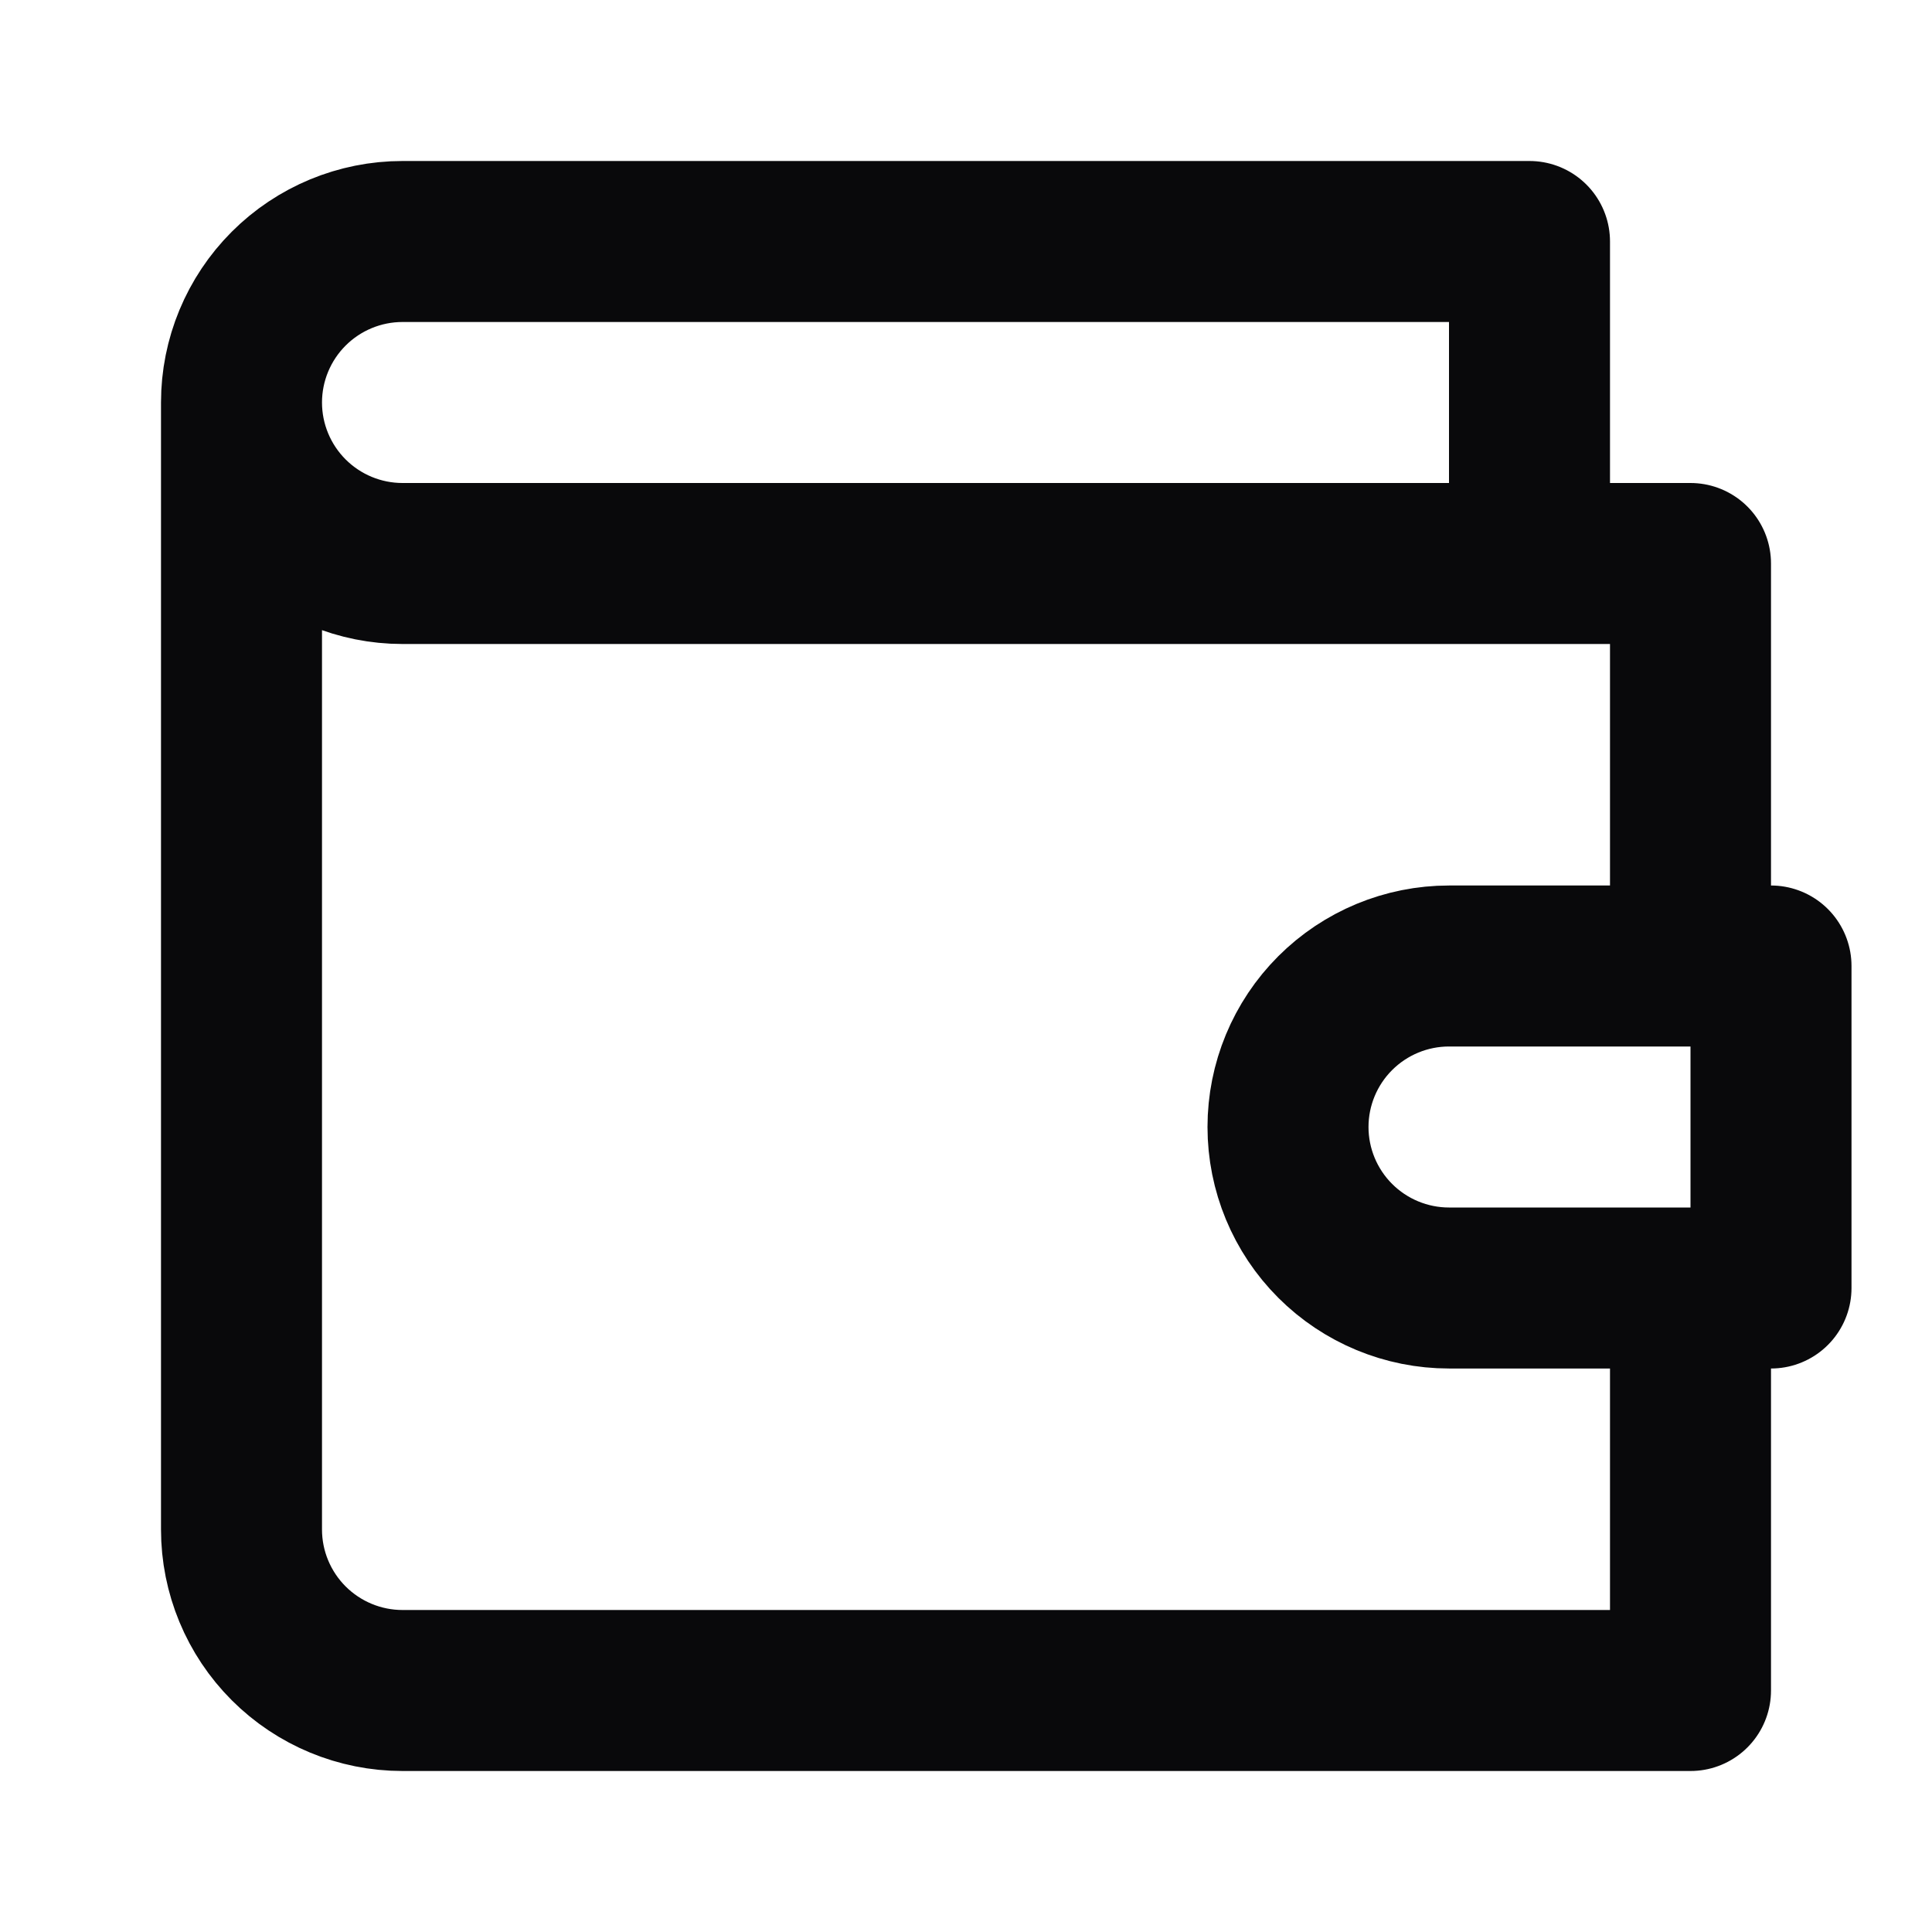 <svg width="24" height="24" viewBox="0 0 24 24" fill="none" xmlns="http://www.w3.org/2000/svg">
<path d="M21 12V7H5C4.47 7 3.961 6.789 3.586 6.414C3.211 6.039 3 5.53 3 5M3 5C3 4.47 3.211 3.961 3.586 3.586C3.961 3.211 4.47 3 5 3H19V7M3 5V19C3 19.53 3.211 20.039 3.586 20.414C3.961 20.789 4.47 21 5 21H21V16M18 12C17.47 12 16.961 12.211 16.586 12.586C16.211 12.961 16 13.47 16 14C16 14.53 16.211 15.039 16.586 15.414C16.961 15.789 17.47 16 18 16H22V12H18Z" stroke="#09090B" stroke-width="2" stroke-linecap="round" stroke-linejoin="round"/>
</svg>
